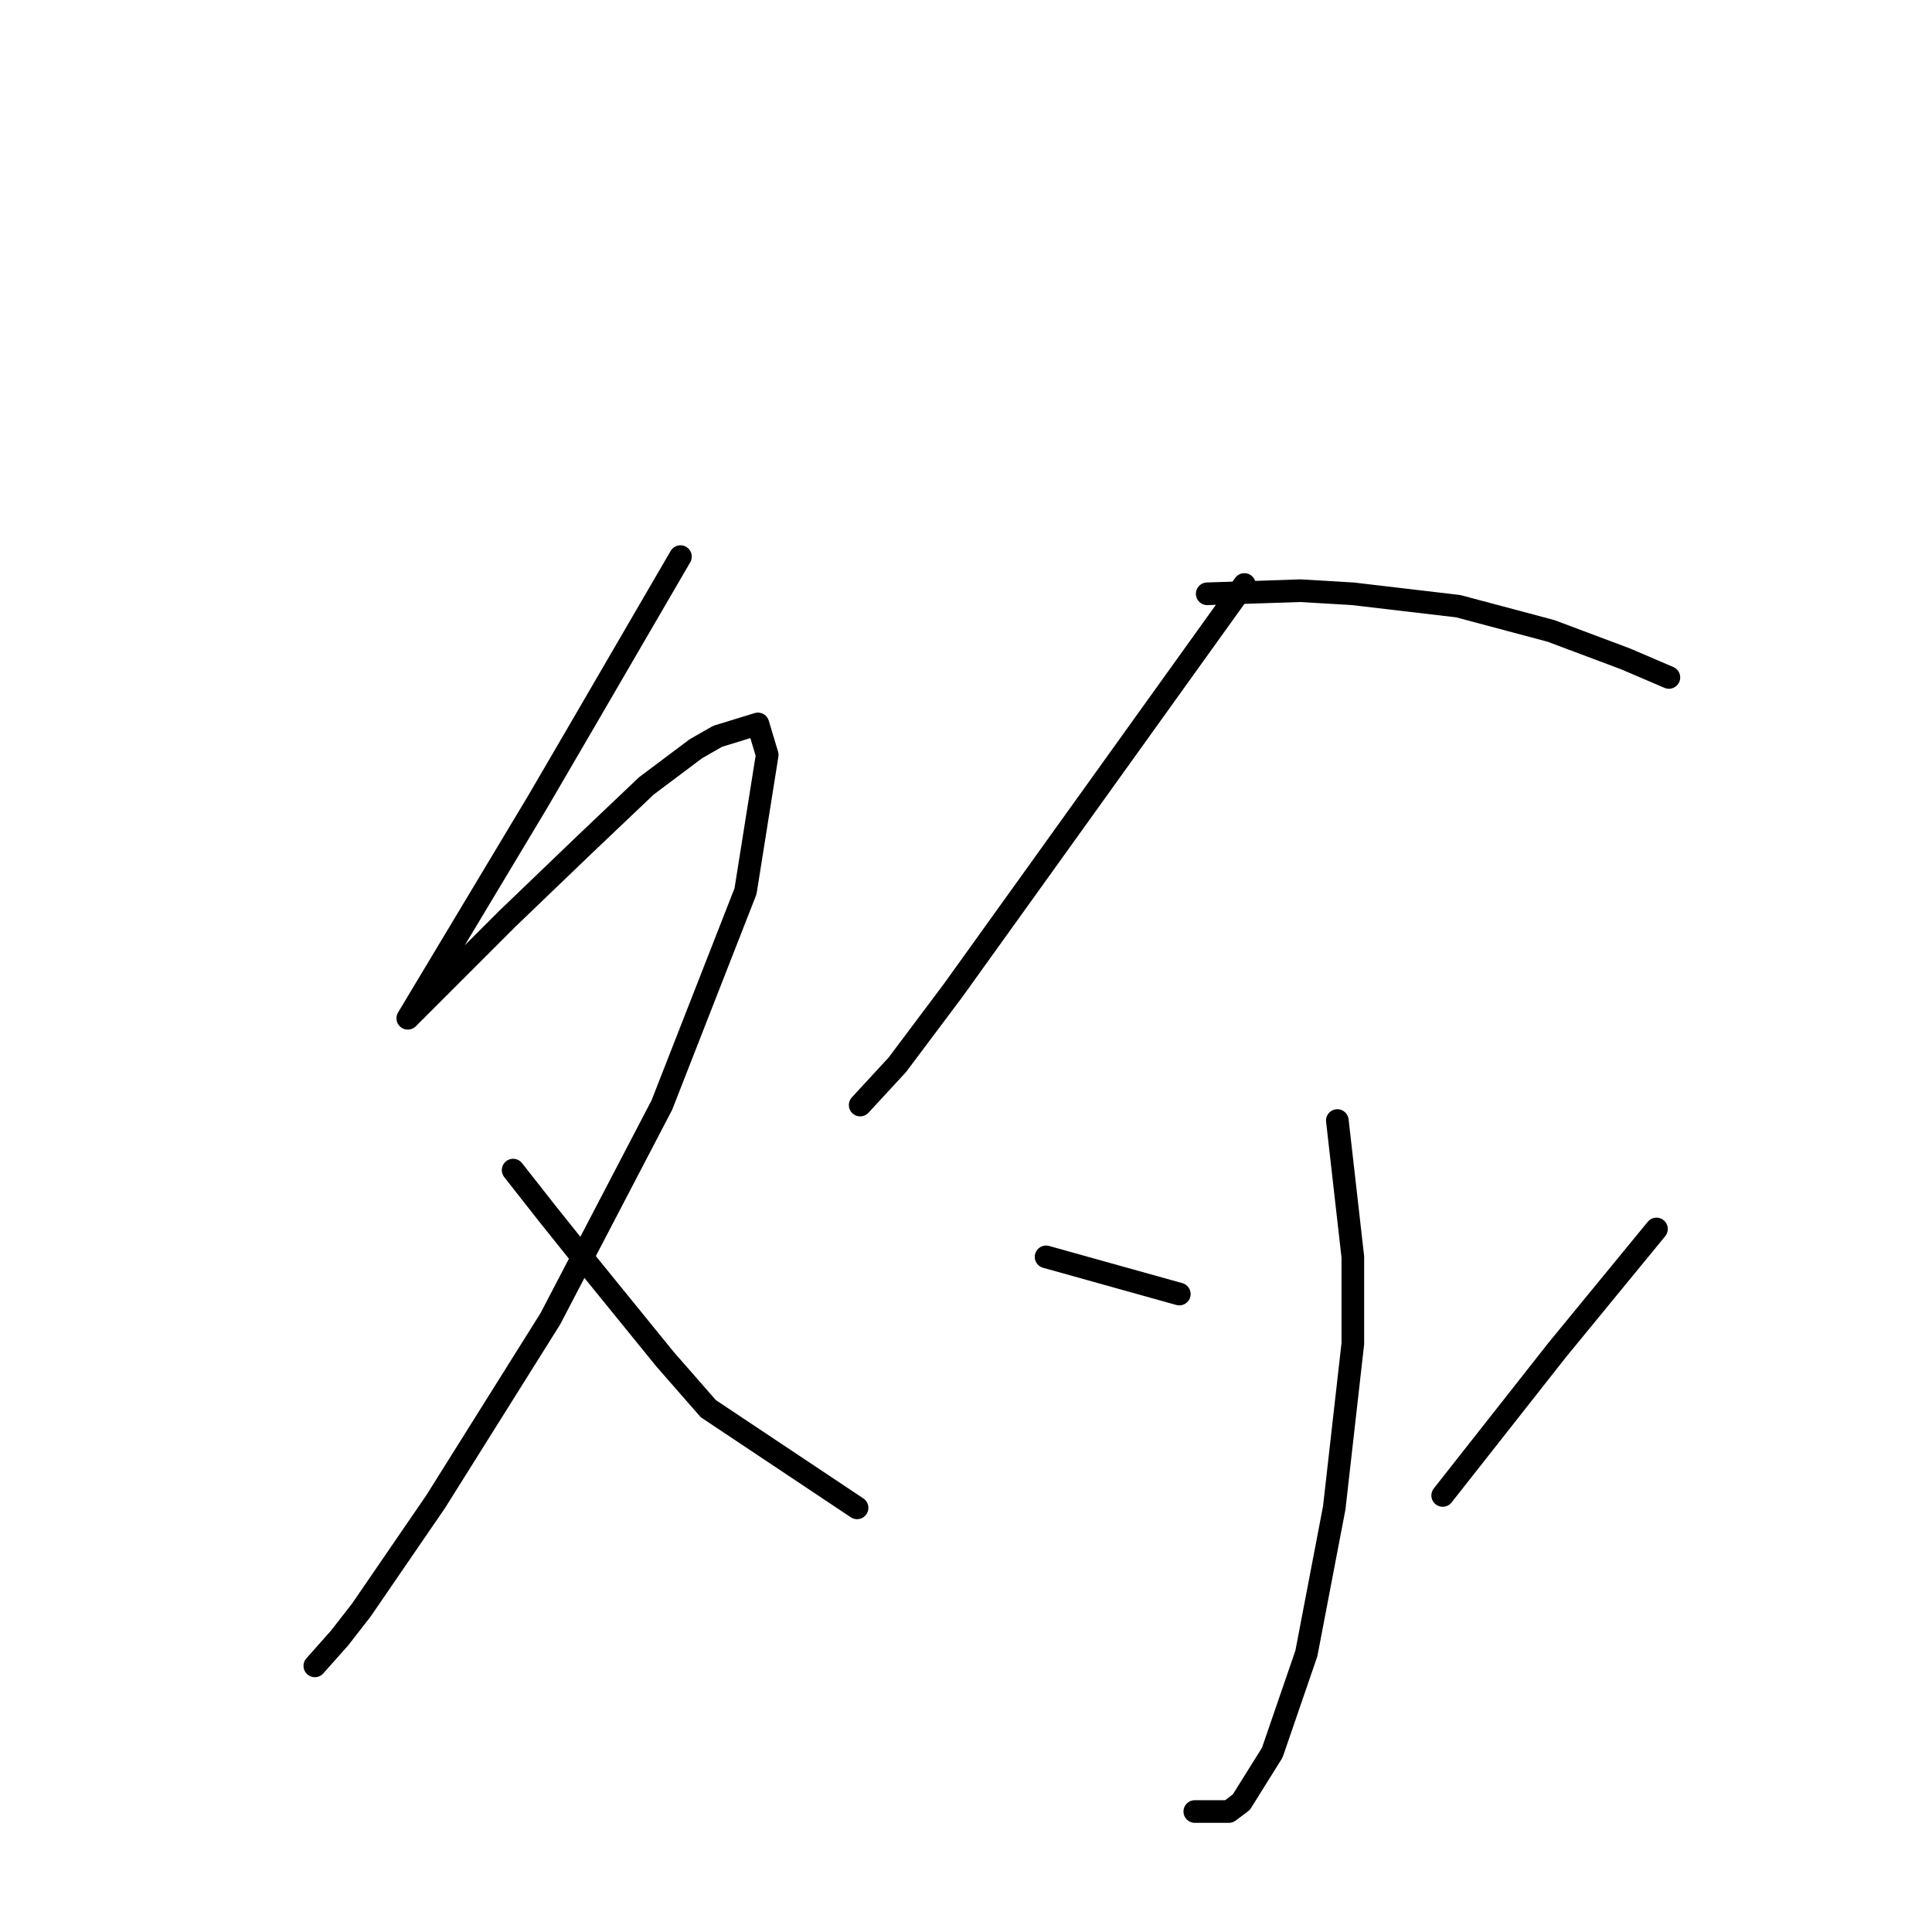 <?xml version="1.0" standalone="no"?>
    <svg width="256" height="256" xmlns="http://www.w3.org/2000/svg" version="1.1">
    <polyline stroke="black" stroke-width="3" stroke-linecap="round" fill="transparent" stroke-linejoin="round" points="90.163 73.753 77.025 96.334 71.277 106.188 58.96 126.716 55.265 132.875 54.033 134.928 54.444 134.517 58.139 130.822 67.171 121.79 77.436 111.936 85.647 104.135 92.216 99.208 95.09 97.566 100.428 95.924 101.659 100.029 98.785 118.094 87.7 146.424 72.919 174.753 57.728 198.977 47.875 213.347 45.001 217.042 41.716 220.737 41.716 220.737 " />
        <polyline stroke="black" stroke-width="3" stroke-linecap="round" fill="transparent" stroke-linejoin="round" points="67.993 155.046 72.509 160.794 77.436 166.952 88.111 180.091 93.859 186.66 113.566 199.798 113.566 199.798 " />
        <polyline stroke="black" stroke-width="3" stroke-linecap="round" fill="transparent" stroke-linejoin="round" points="164.887 77.448 151.339 96.334 137.79 115.22 126.294 131.233 118.903 141.086 113.977 146.424 113.977 146.424 " />
        <polyline stroke="black" stroke-width="3" stroke-linecap="round" fill="transparent" stroke-linejoin="round" points="159.961 78.68 172.278 78.269 179.257 78.68 193.217 80.322 205.534 83.606 215.388 87.302 221.136 89.765 221.136 89.765 " />
        <polyline stroke="black" stroke-width="3" stroke-linecap="round" fill="transparent" stroke-linejoin="round" points="177.204 148.477 179.257 166.542 179.257 178.038 176.794 199.798 173.099 219.095 168.583 232.233 164.477 238.802 162.834 240.034 158.318 240.034 158.318 240.034 " />
        <polyline stroke="black" stroke-width="3" stroke-linecap="round" fill="transparent" stroke-linejoin="round" points="138.611 166.542 156.265 171.469 156.265 171.469 " />
        <polyline stroke="black" stroke-width="3" stroke-linecap="round" fill="transparent" stroke-linejoin="round" points="219.493 162.847 206.355 178.859 191.164 198.156 191.164 198.156 " />
        </svg>